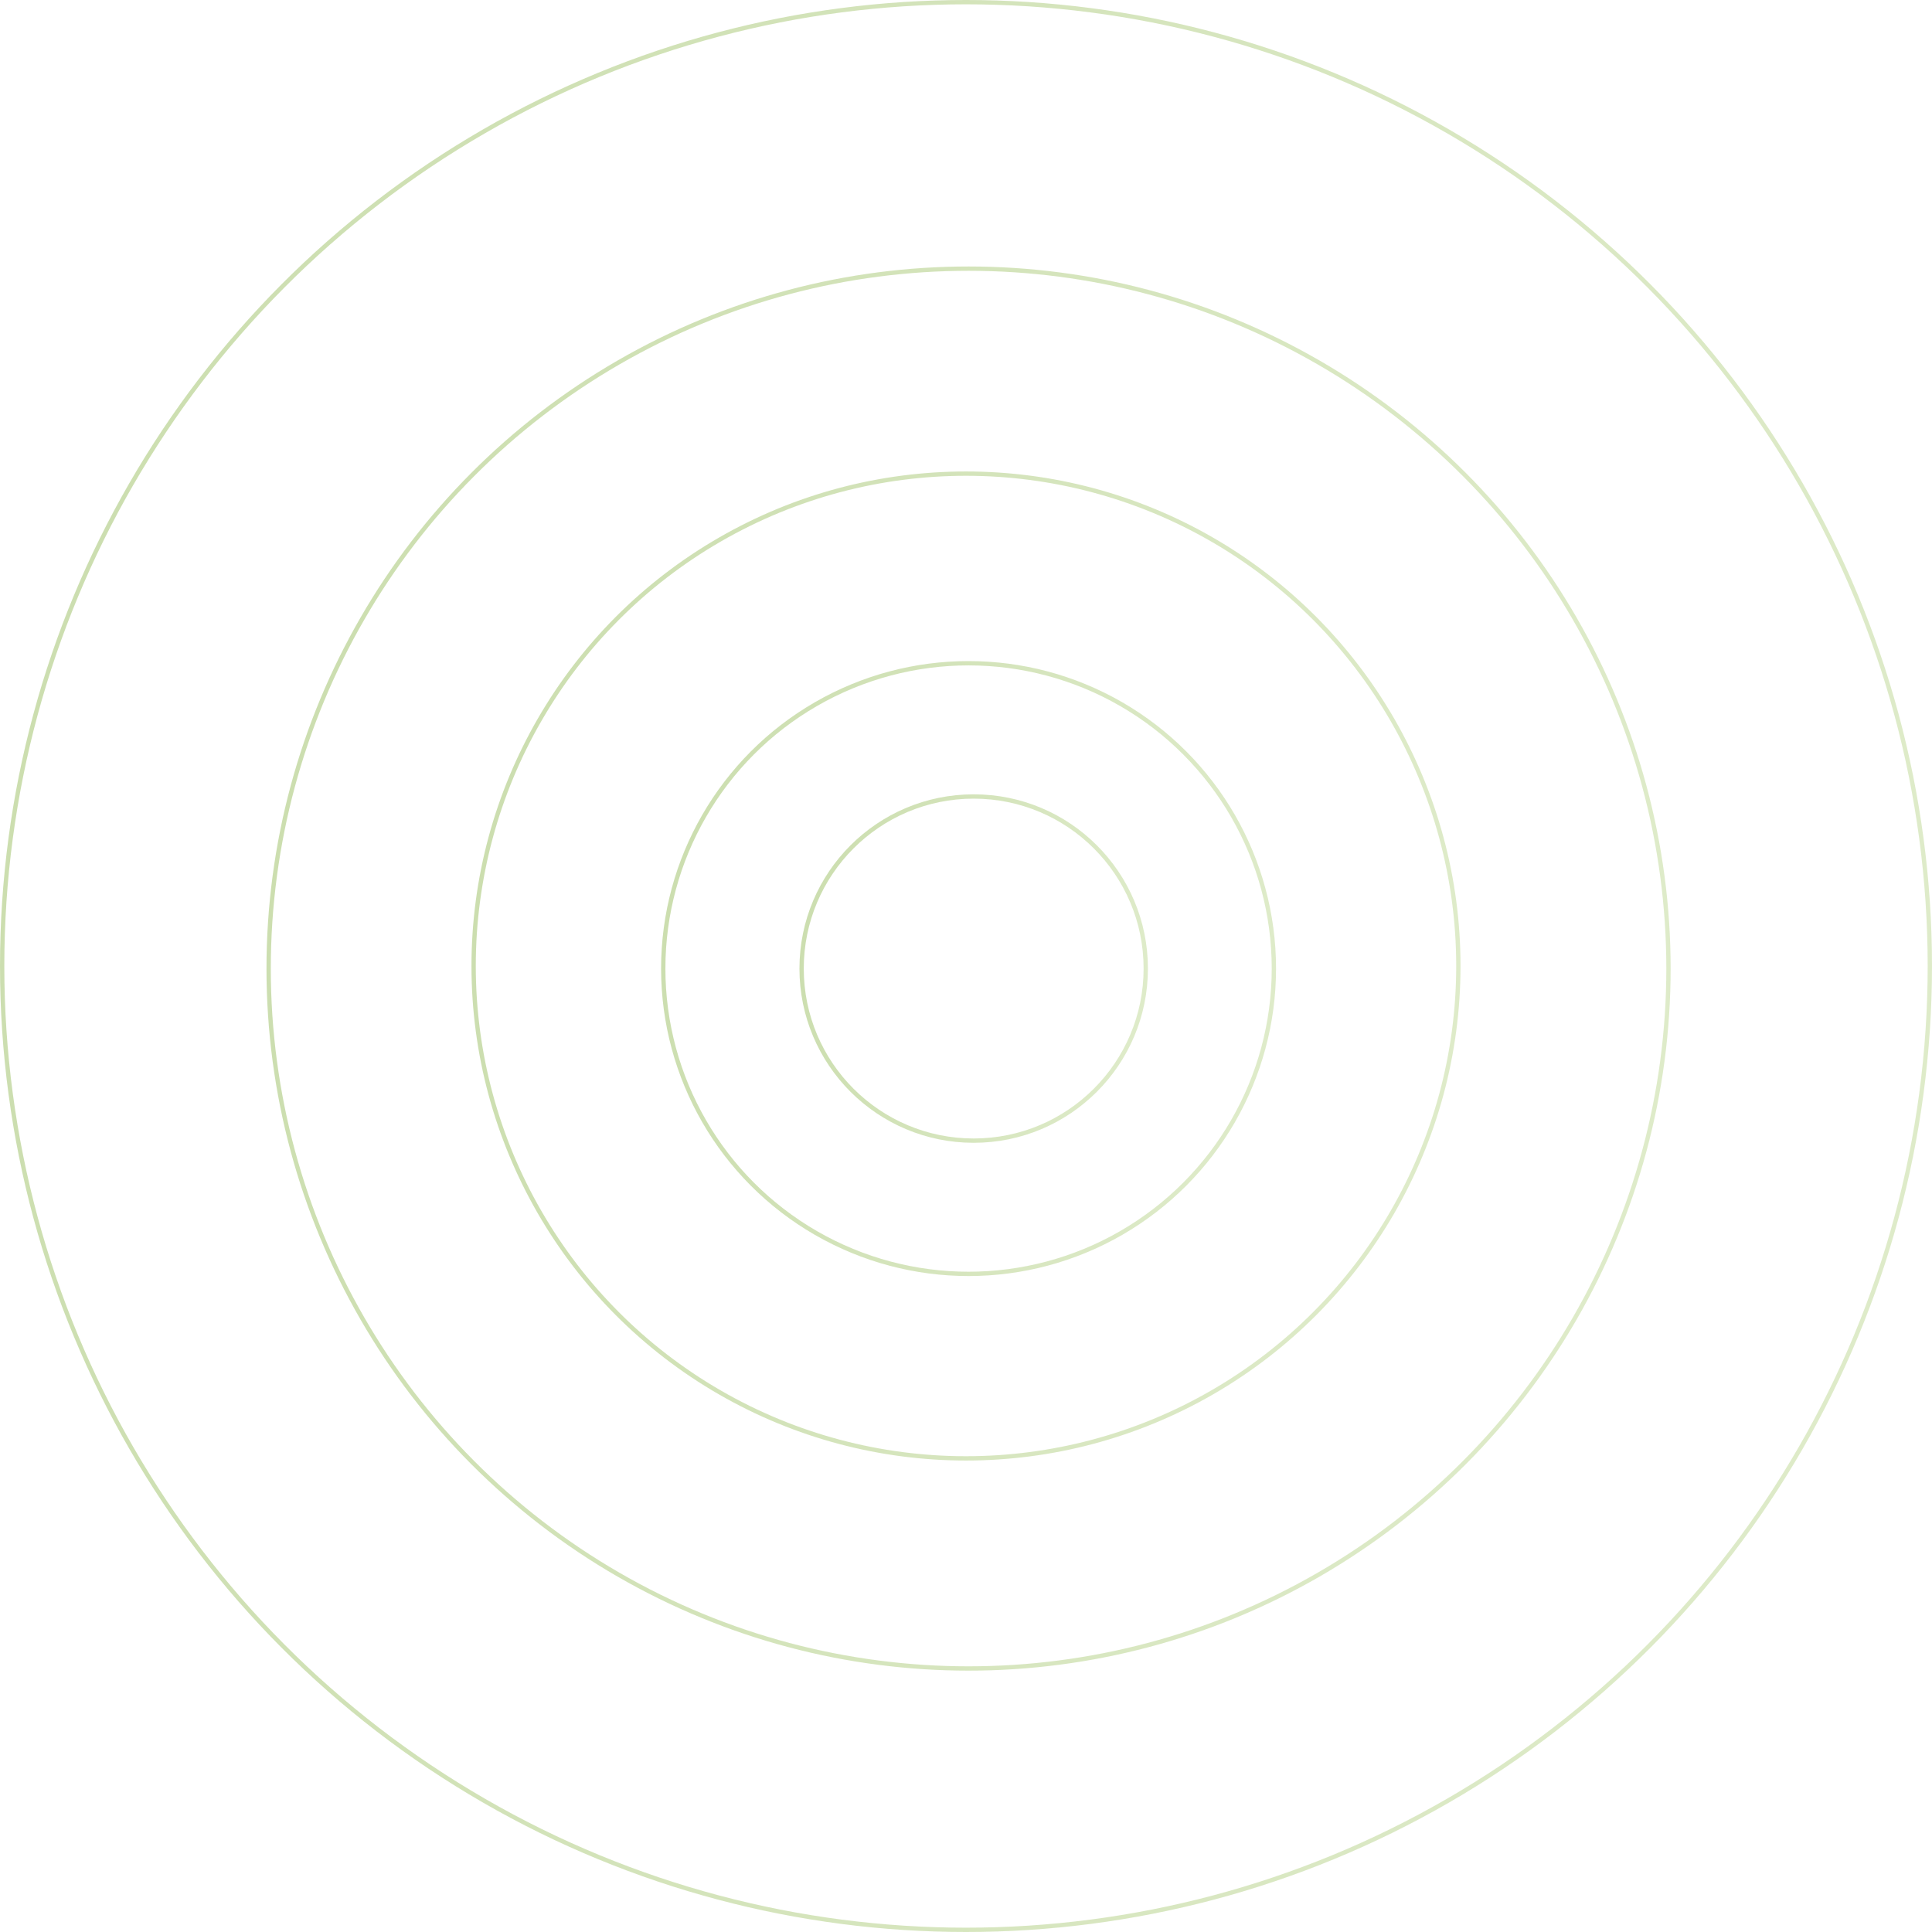 <svg width="447" height="447" viewBox="0 0 447 447" fill="none" xmlns="http://www.w3.org/2000/svg">
<g opacity="0.5">
<circle cx="223.5" cy="223.5" r="223" stroke="url(#paint0_linear_737_44)"/>
<circle cx="224.093" cy="224.093" r="161.938" stroke="url(#paint1_linear_737_44)"/>
<circle cx="223.5" cy="223.5" r="113.918" stroke="url(#paint2_linear_737_44)"/>
<circle cx="224.093" cy="224.093" r="70.641" stroke="url(#paint3_linear_737_44)"/>
<circle cx="225.278" cy="224.093" r="39.813" stroke="url(#paint4_linear_737_44)"/>
</g>
<defs>
<linearGradient id="paint0_linear_737_44" x1="1.99821e-06" y1="26.075" x2="492.131" y2="102.247" gradientUnits="userSpaceOnUse">
<stop stop-color="#97BC5D"/>
<stop offset="1" stop-color="#C0D997"/>
</linearGradient>
<linearGradient id="paint1_linear_737_44" x1="61.655" y1="80.606" x2="419.332" y2="135.967" gradientUnits="userSpaceOnUse">
<stop stop-color="#97BC5D"/>
<stop offset="1" stop-color="#C0D997"/>
</linearGradient>
<linearGradient id="paint2_linear_737_44" x1="109.082" y1="122.431" x2="361.022" y2="161.426" gradientUnits="userSpaceOnUse">
<stop stop-color="#97BC5D"/>
<stop offset="1" stop-color="#C0D997"/>
</linearGradient>
<linearGradient id="paint3_linear_737_44" x1="152.952" y1="161.252" x2="309.599" y2="185.498" gradientUnits="userSpaceOnUse">
<stop stop-color="#97BC5D"/>
<stop offset="1" stop-color="#C0D997"/>
</linearGradient>
<linearGradient id="paint4_linear_737_44" x1="184.965" y1="188.483" x2="273.732" y2="202.222" gradientUnits="userSpaceOnUse">
<stop stop-color="#97BC5D"/>
<stop offset="1" stop-color="#C0D997"/>
</linearGradient>
</defs>
</svg>

